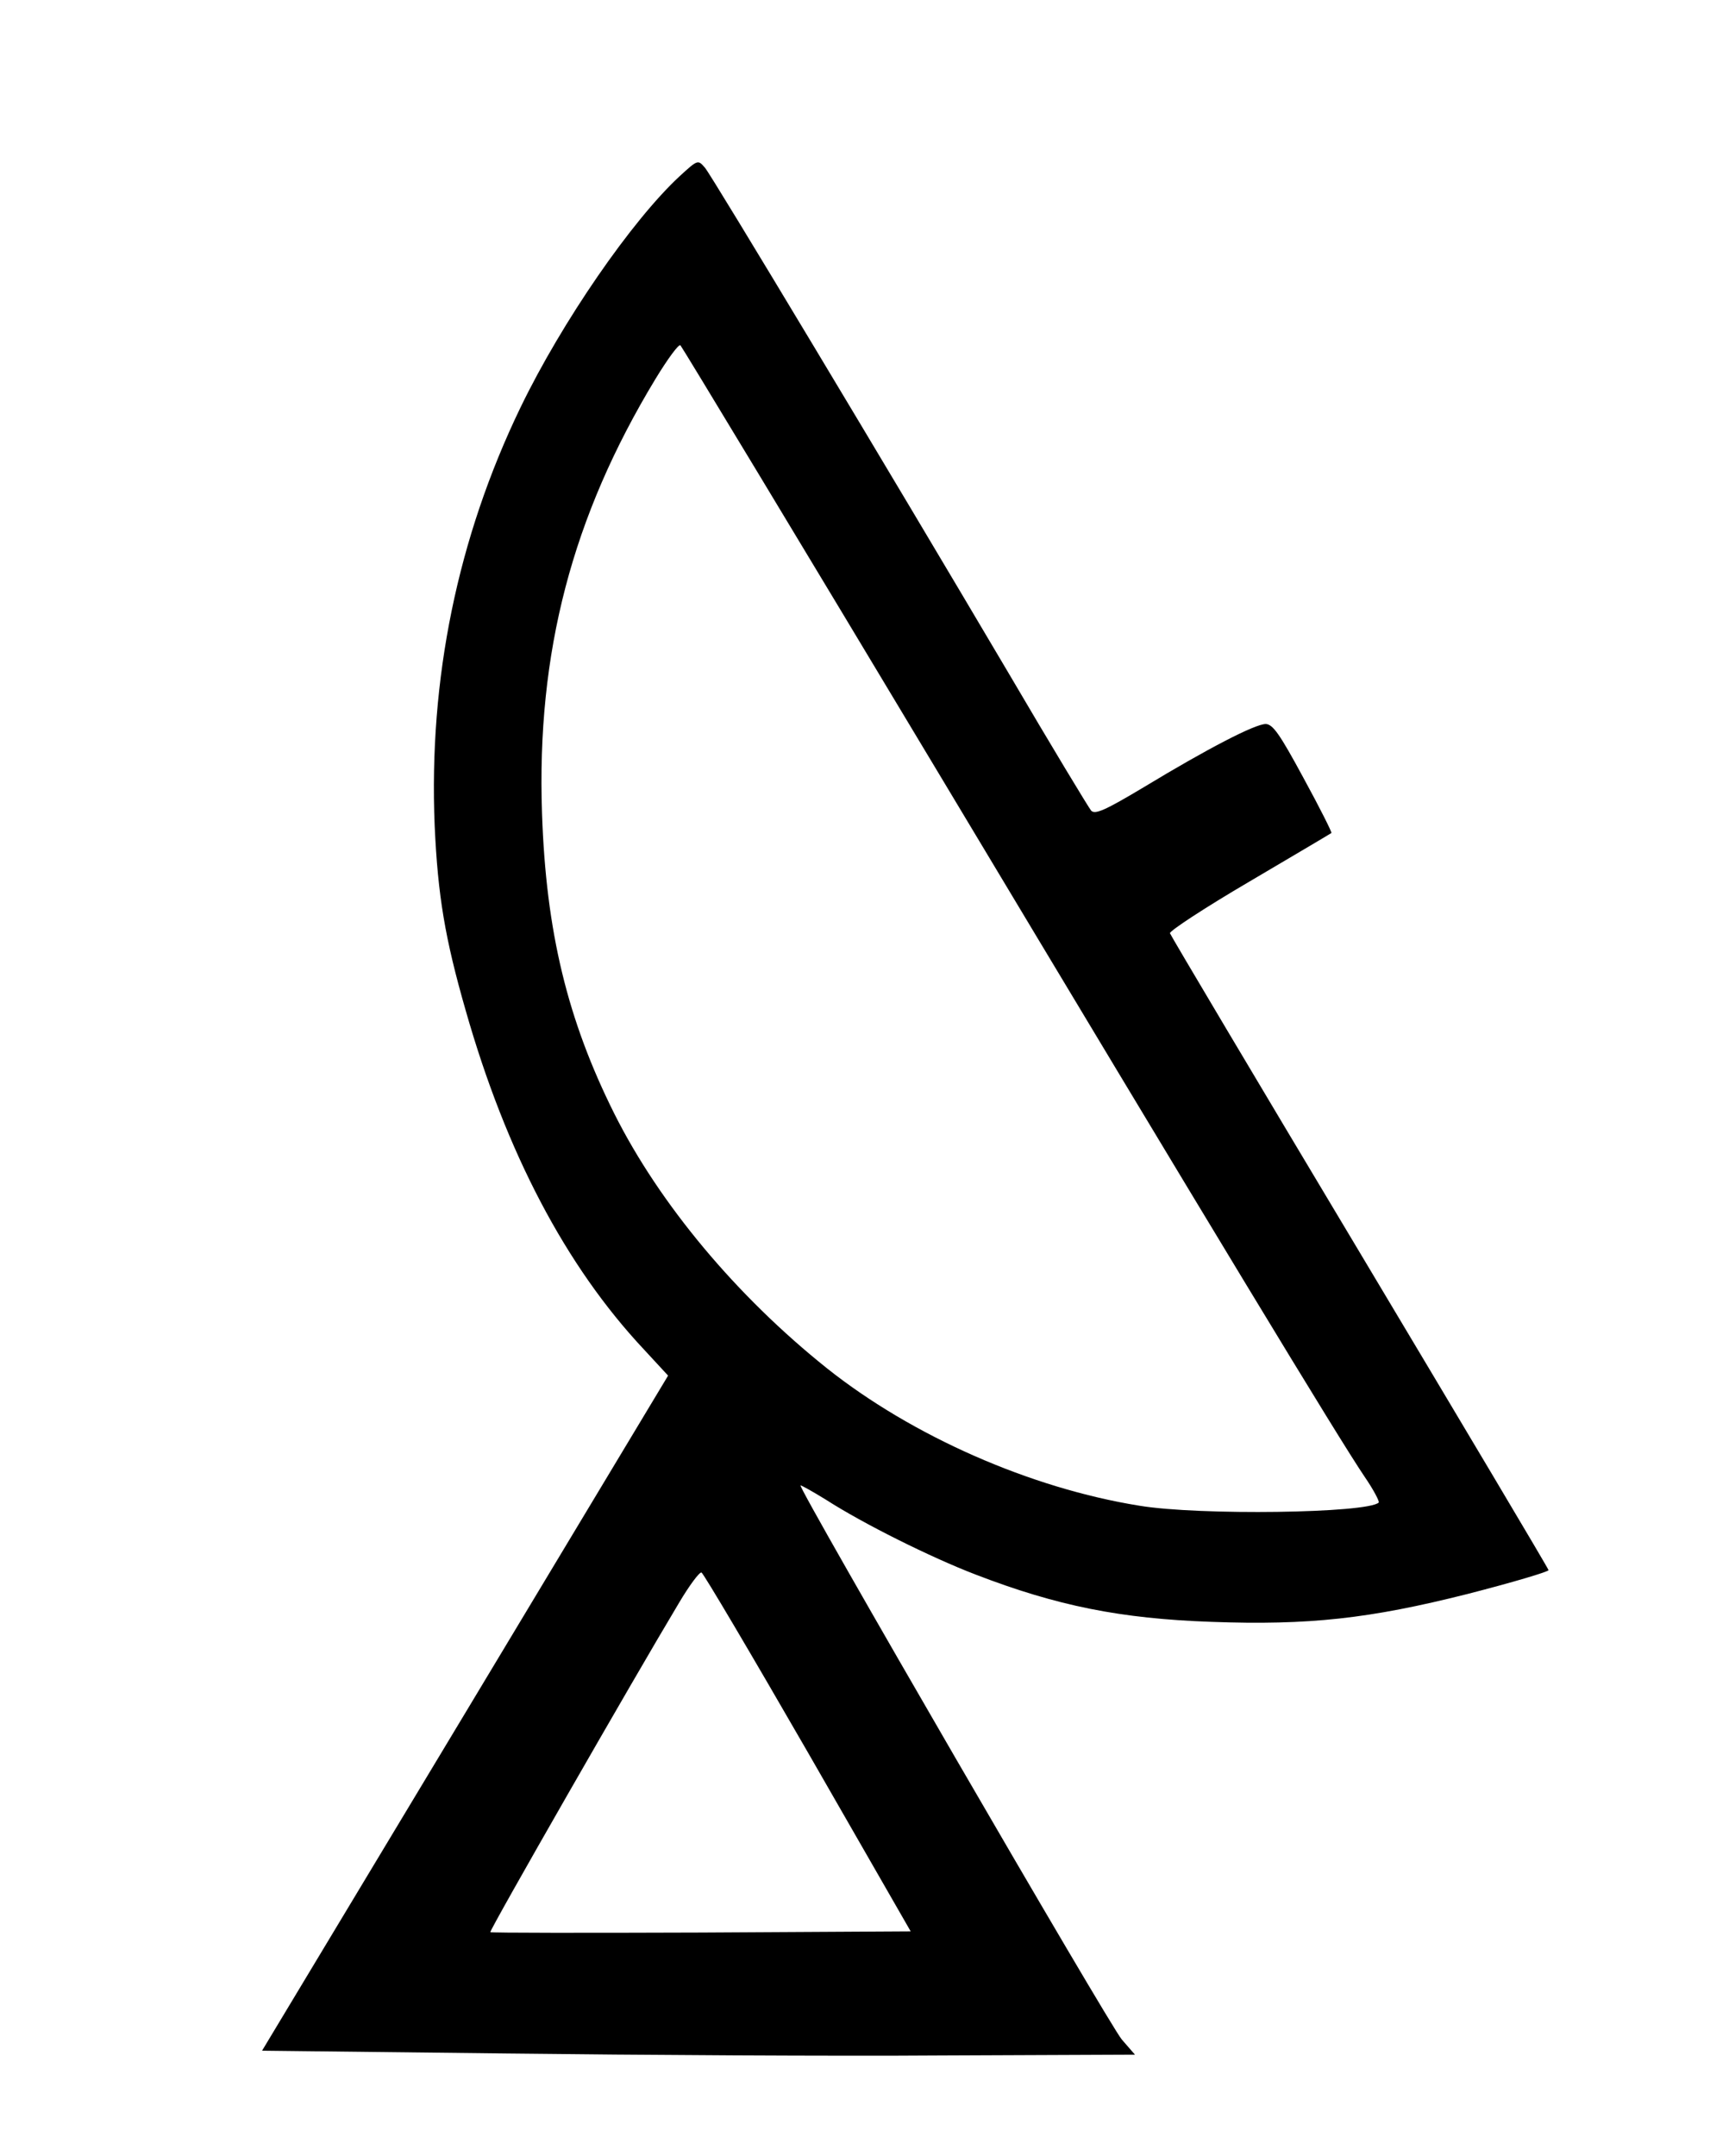 <?xml version="1.0" standalone="no"?>
<!DOCTYPE svg PUBLIC "-//W3C//DTD SVG 20010904//EN"
 "http://www.w3.org/TR/2001/REC-SVG-20010904/DTD/svg10.dtd">
<svg version="1.0" xmlns="http://www.w3.org/2000/svg"
 width="430pt" height="542pt" viewBox="0 0 430 542"
 preserveAspectRatio="xMidYMid meet">
<g transform="translate(0,542) scale(0.1,-0.1)"
fill="#000000" stroke="none">
<path d="M1709 4977 c-120 -111 -296 -366 -400 -581 -159 -329 -231 -684 -216
-1051 8 -177 26 -284 78 -465 102 -358 252 -643 448 -852 l61 -66 -510 -848
-511 -849 613 -7 c337 -4 831 -7 1097 -5 l485 2 -33 38 c-30 34 -815 1387
-808 1393 1 1 30 -15 64 -36 95 -61 264 -145 376 -188 205 -79 365 -111 593
-119 246 -9 398 8 644 70 113 29 204 56 204 60 -1 5 -215 364 -475 799 -261
436 -475 796 -477 802 -1 6 89 65 200 130 112 66 205 121 206 122 2 1 -29 63
-70 138 -60 111 -77 135 -95 136 -27 0 -145 -61 -307 -159 -97 -58 -122 -69
-132 -59 -6 7 -101 164 -209 348 -302 511 -743 1245 -762 1268 -18 21 -18 21
-64 -21z m664 -1522 c679 -1132 992 -1649 1059 -1748 22 -32 37 -61 35 -64
-27 -27 -452 -33 -602 -8 -274 44 -571 175 -785 345 -228 182 -421 413 -535
640 -118 236 -172 458 -182 755 -14 405 76 747 285 1092 31 51 59 89 63 85 4
-4 302 -497 662 -1097z m-341 -2441 l258 -449 -527 -3 c-289 -1 -528 -1 -530
1 -3 4 360 637 474 827 26 44 52 79 57 77 5 -2 125 -205 268 -453z"/>
</g>
</svg>

